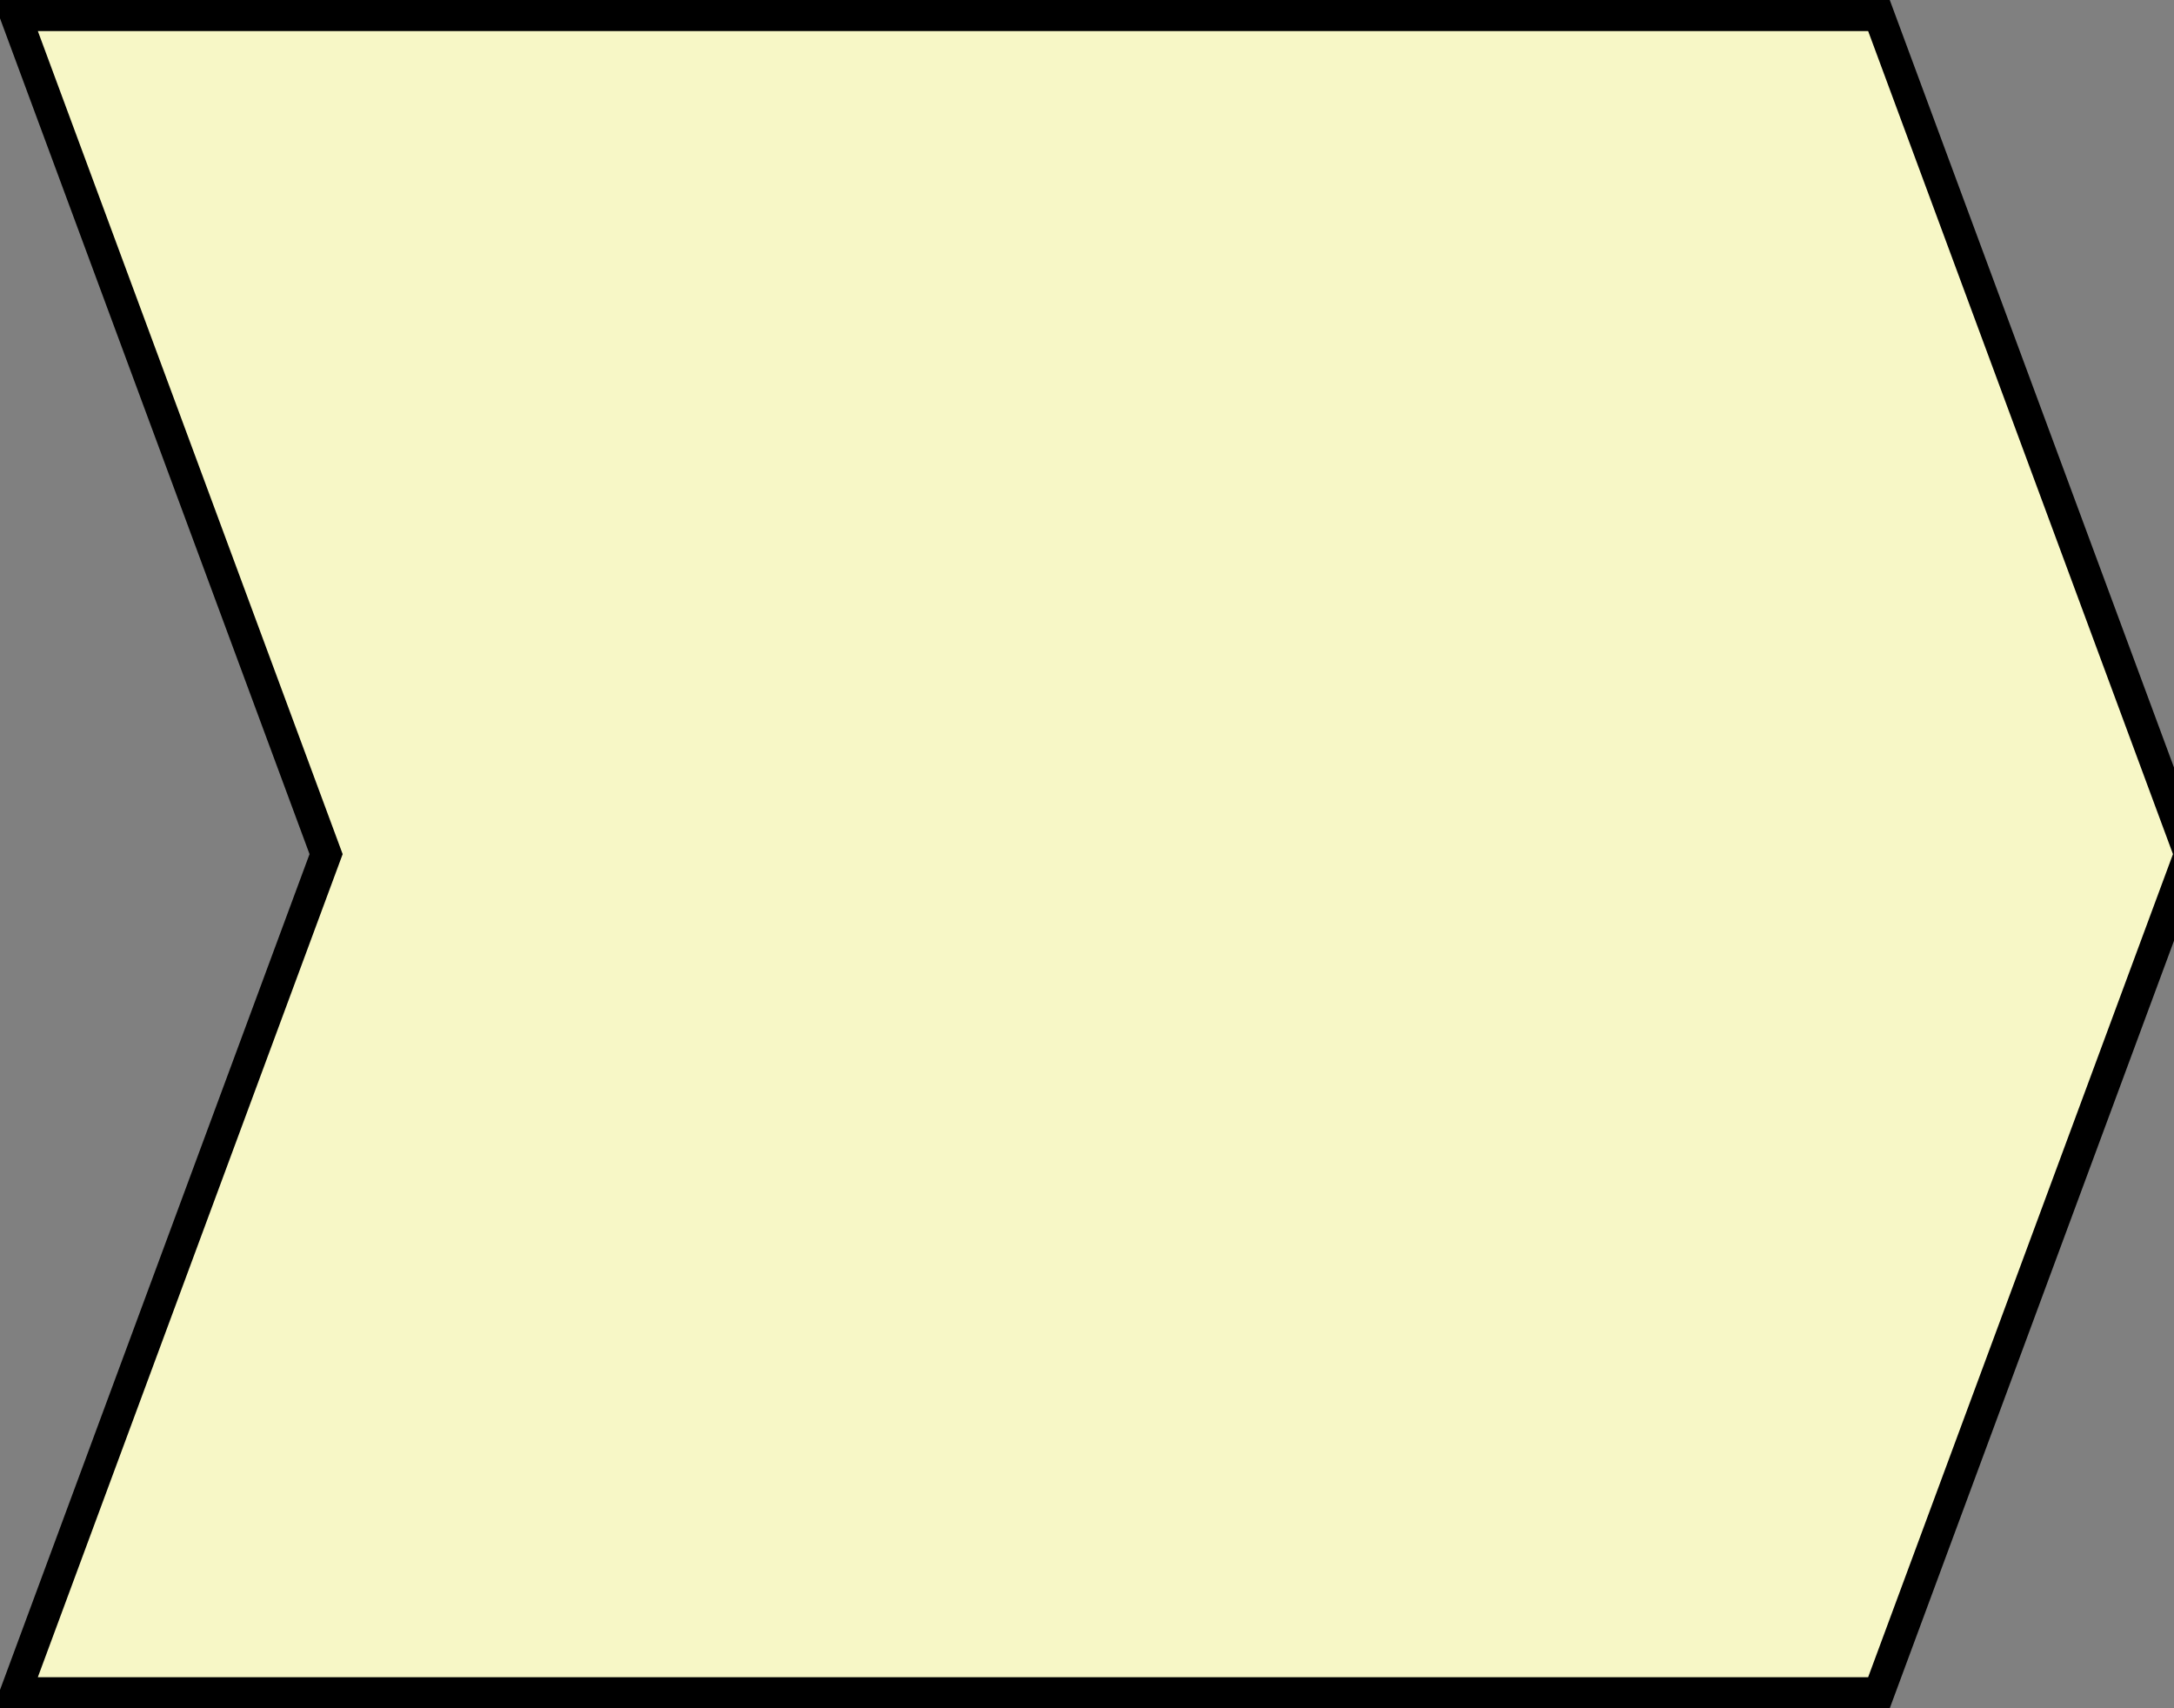 <svg xmlns="http://www.w3.org/2000/svg" preserveAspectRatio="none" viewBox="-0.5 -0.5 70 55"><rect x="-0.5" y="-0.5" width="70" height="55" fill="#808080" stroke="none"/><path class="svg_main_path" d="M0 0h60l10 27-10 27h0H0l10-27z" fill="#f7f7c6" stroke="#000" stroke-miterlimit="10" pointer-events="all"/></svg>